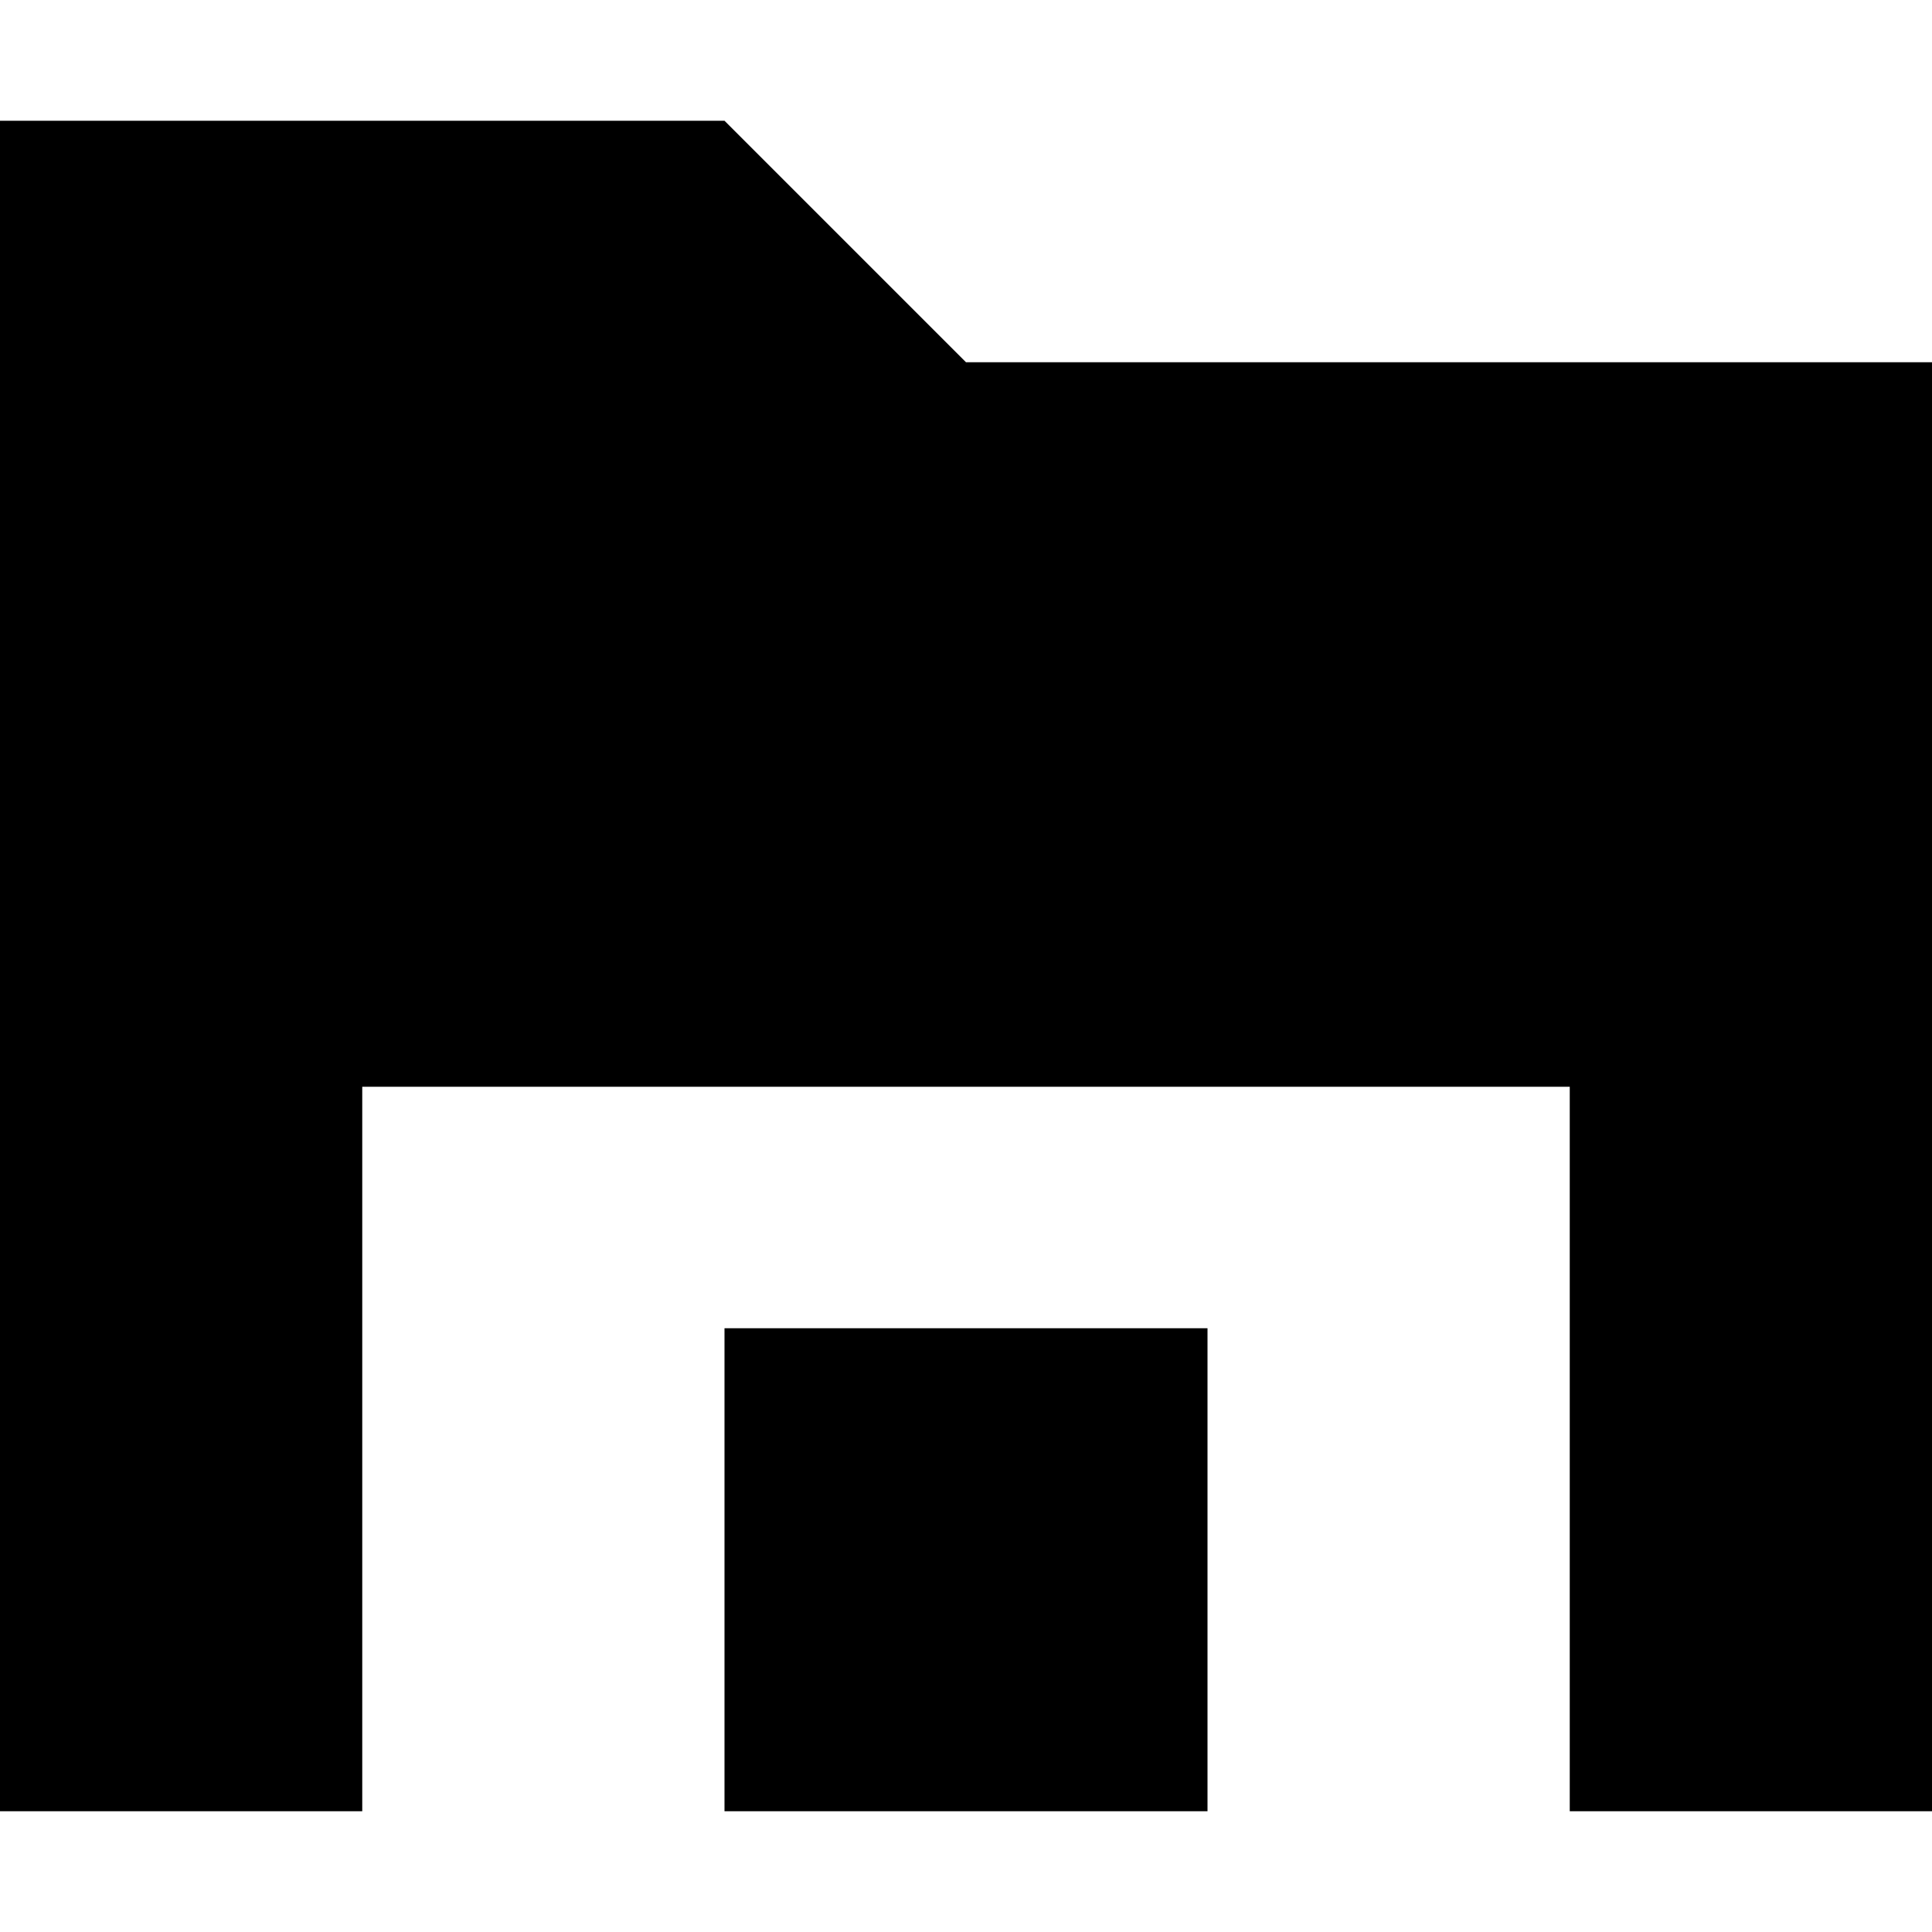 <?xml version="1.0" encoding="UTF-8" standalone="no"?>
<!DOCTYPE svg PUBLIC "-//W3C//DTD SVG 1.1//EN" "http://www.w3.org/Graphics/SVG/1.1/DTD/svg11.dtd">
<svg width="16px" height="16px" version="1.1" xmlns="http://www.w3.org/2000/svg" xmlns:xlink="http://www.w3.org/1999/xlink" xml:space="preserve" xmlns:serif="http://www.serif.com/" style="fill-rule:evenodd;clip-rule:evenodd;stroke-linejoin:round;stroke-miterlimit:2;">
    <g transform="matrix(1,0,0,1,-30,-350)">
        <g id="filebrowser">
            <g id="bg" transform="matrix(0.11,0,0,0.121,13.779,331.091)">
                <rect x="147" y="156" width="145" height="132" style="fill:rgb(135,135,135);fill-opacity:0;"/>
            </g>
            <g transform="matrix(1,0,0,1,28,348)">
                <path d="M18,17L15,17L15,11L5,11L5,17L2,17L2,3L8,3L10,5L18,5L18,17ZM12,17L8,17L8,13L12,13L12,17Z"/>
            </g>
        </g>
    </g>
</svg>
